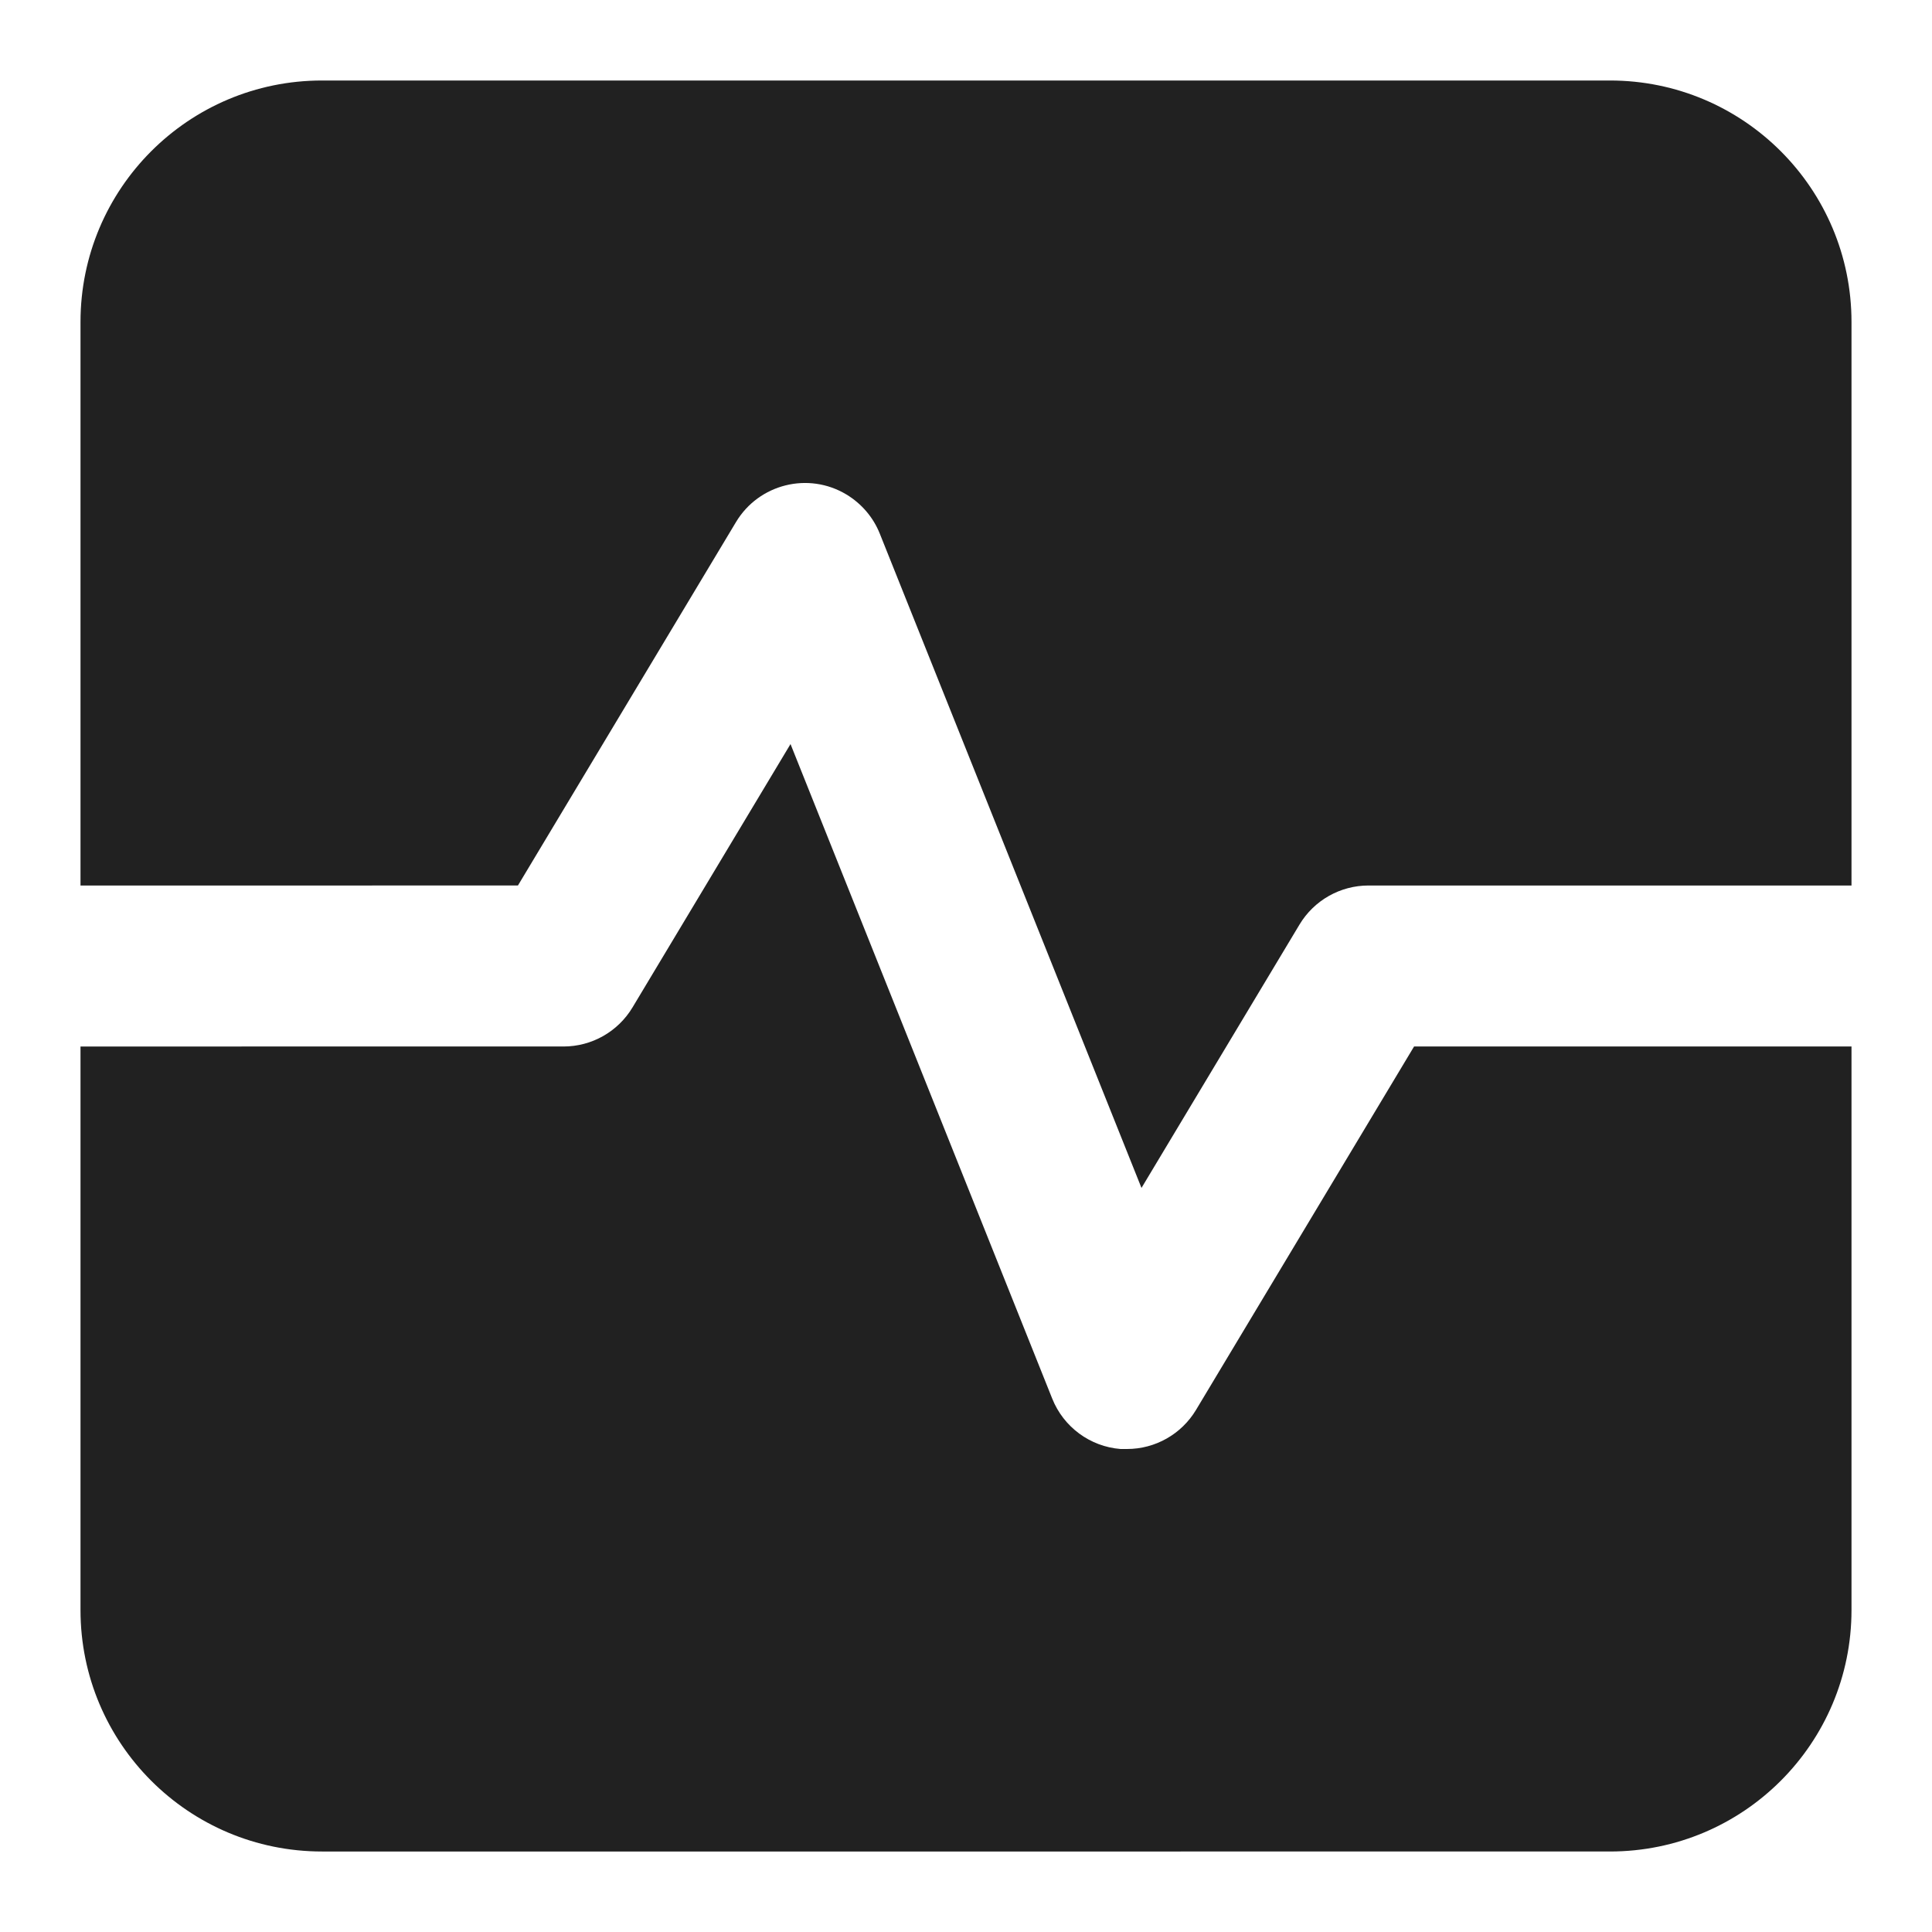 <svg xmlns="http://www.w3.org/2000/svg" height="24" width="24" viewBox="0 0 24 24"><title>s pulse</title><g fill="#212121" class="nc-icon-wrapper"><path d="M6.434,11l2.709-4.515c.284-.473,.899-.627,1.372-.342,.187,.113,.333,.283,.414,.486l3.251,8.128,1.963-3.272c.181-.301,.506-.485,.857-.485h6V4c0-1.657-1.343-3-3-3H4c-1.657,0-3,1.343-3,3v7H6.434Z" fill="#212121"></path><path data-color="color-2" d="M17.566,13l-2.709,4.515c-.181,.301-.506,.485-.857,.485h-.08c-.379-.03-.708-.273-.849-.626l-3.251-8.131-1.963,3.272c-.181,.301-.506,.485-.857,.485H1v7c0,1.657,1.343,3,3,3H20c1.657,0,3-1.343,3-3v-7h-5.434Z" fill="#212121"></path></g></svg>